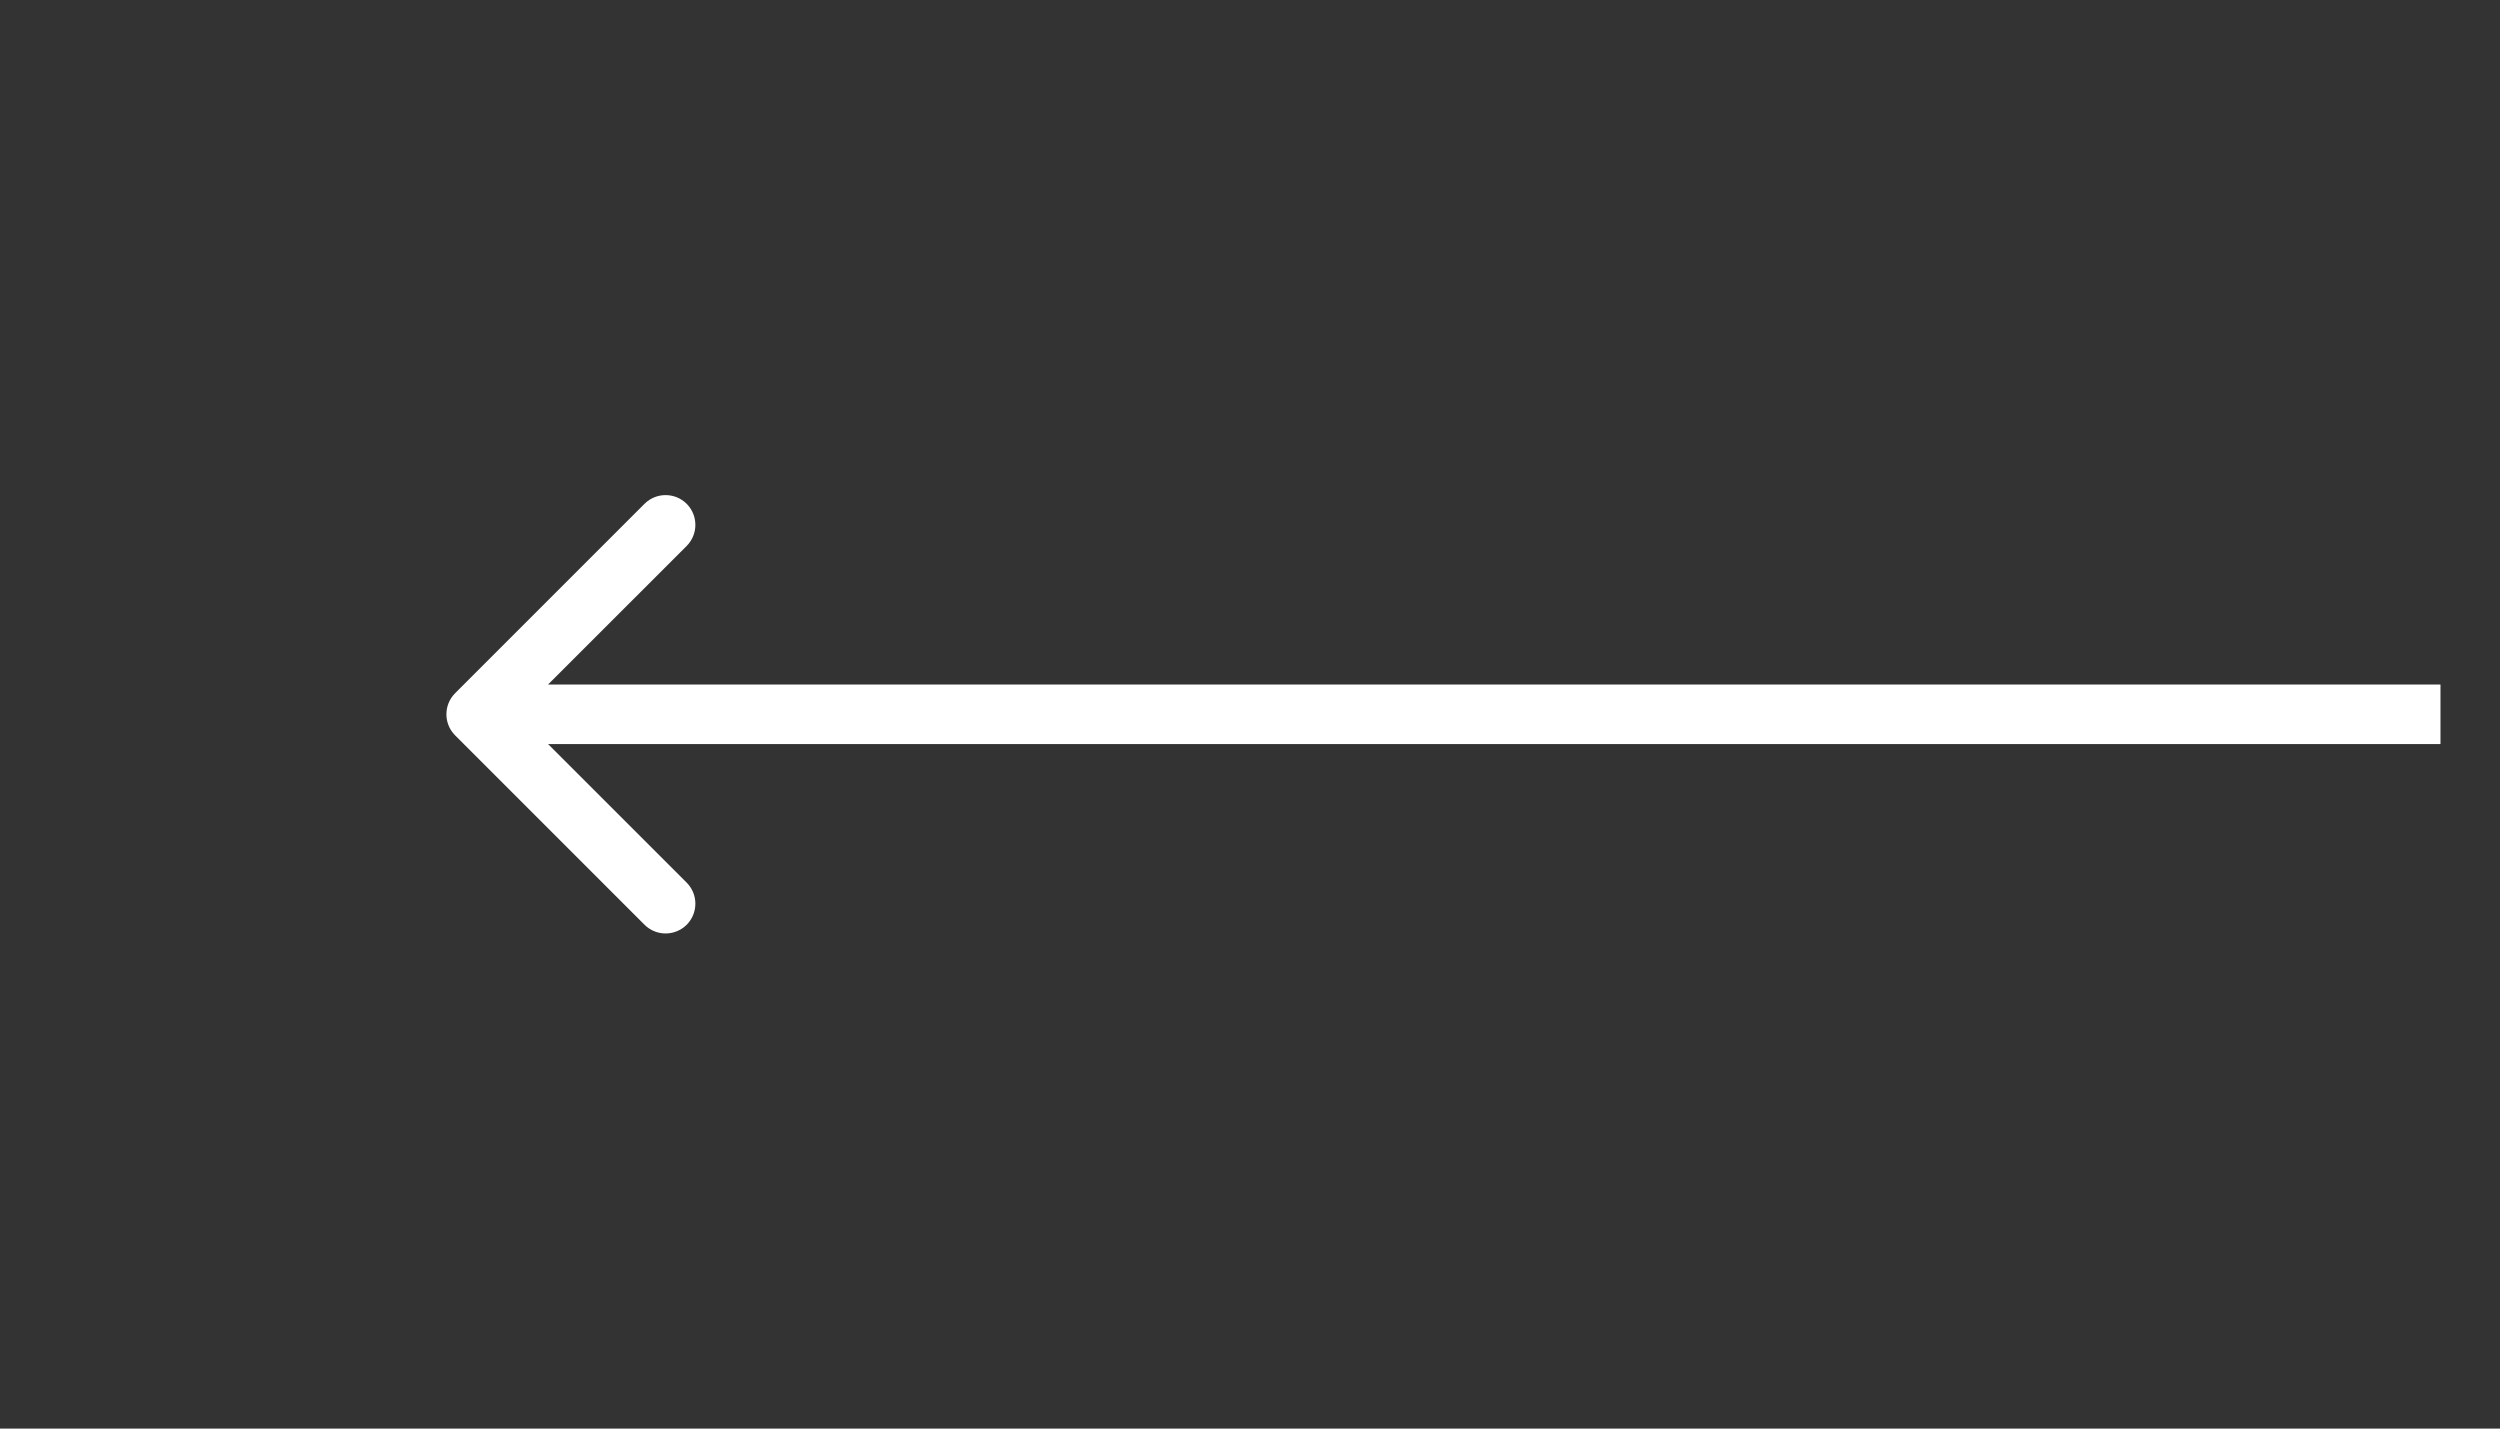 <svg width="42" height="24" viewBox="0 0 42 24" fill="none" xmlns="http://www.w3.org/2000/svg">
<rect x="0" y="0" width="42" height="24" fill="#333333" stroke="none"/>
<path d="M7.646 11.646C7.451 11.842 7.451 12.158 7.646 12.354L10.828 15.536C11.024 15.731 11.34 15.731 11.536 15.536C11.731 15.34 11.731 15.024 11.536 14.828L8.707 12L11.536 9.172C11.731 8.976 11.731 8.66 11.536 8.464C11.34 8.269 11.024 8.269 10.828 8.464L7.646 11.646ZM41 11.5L8 11.5V12.5L41 12.5V11.5Z" fill="white"/>
</svg>
